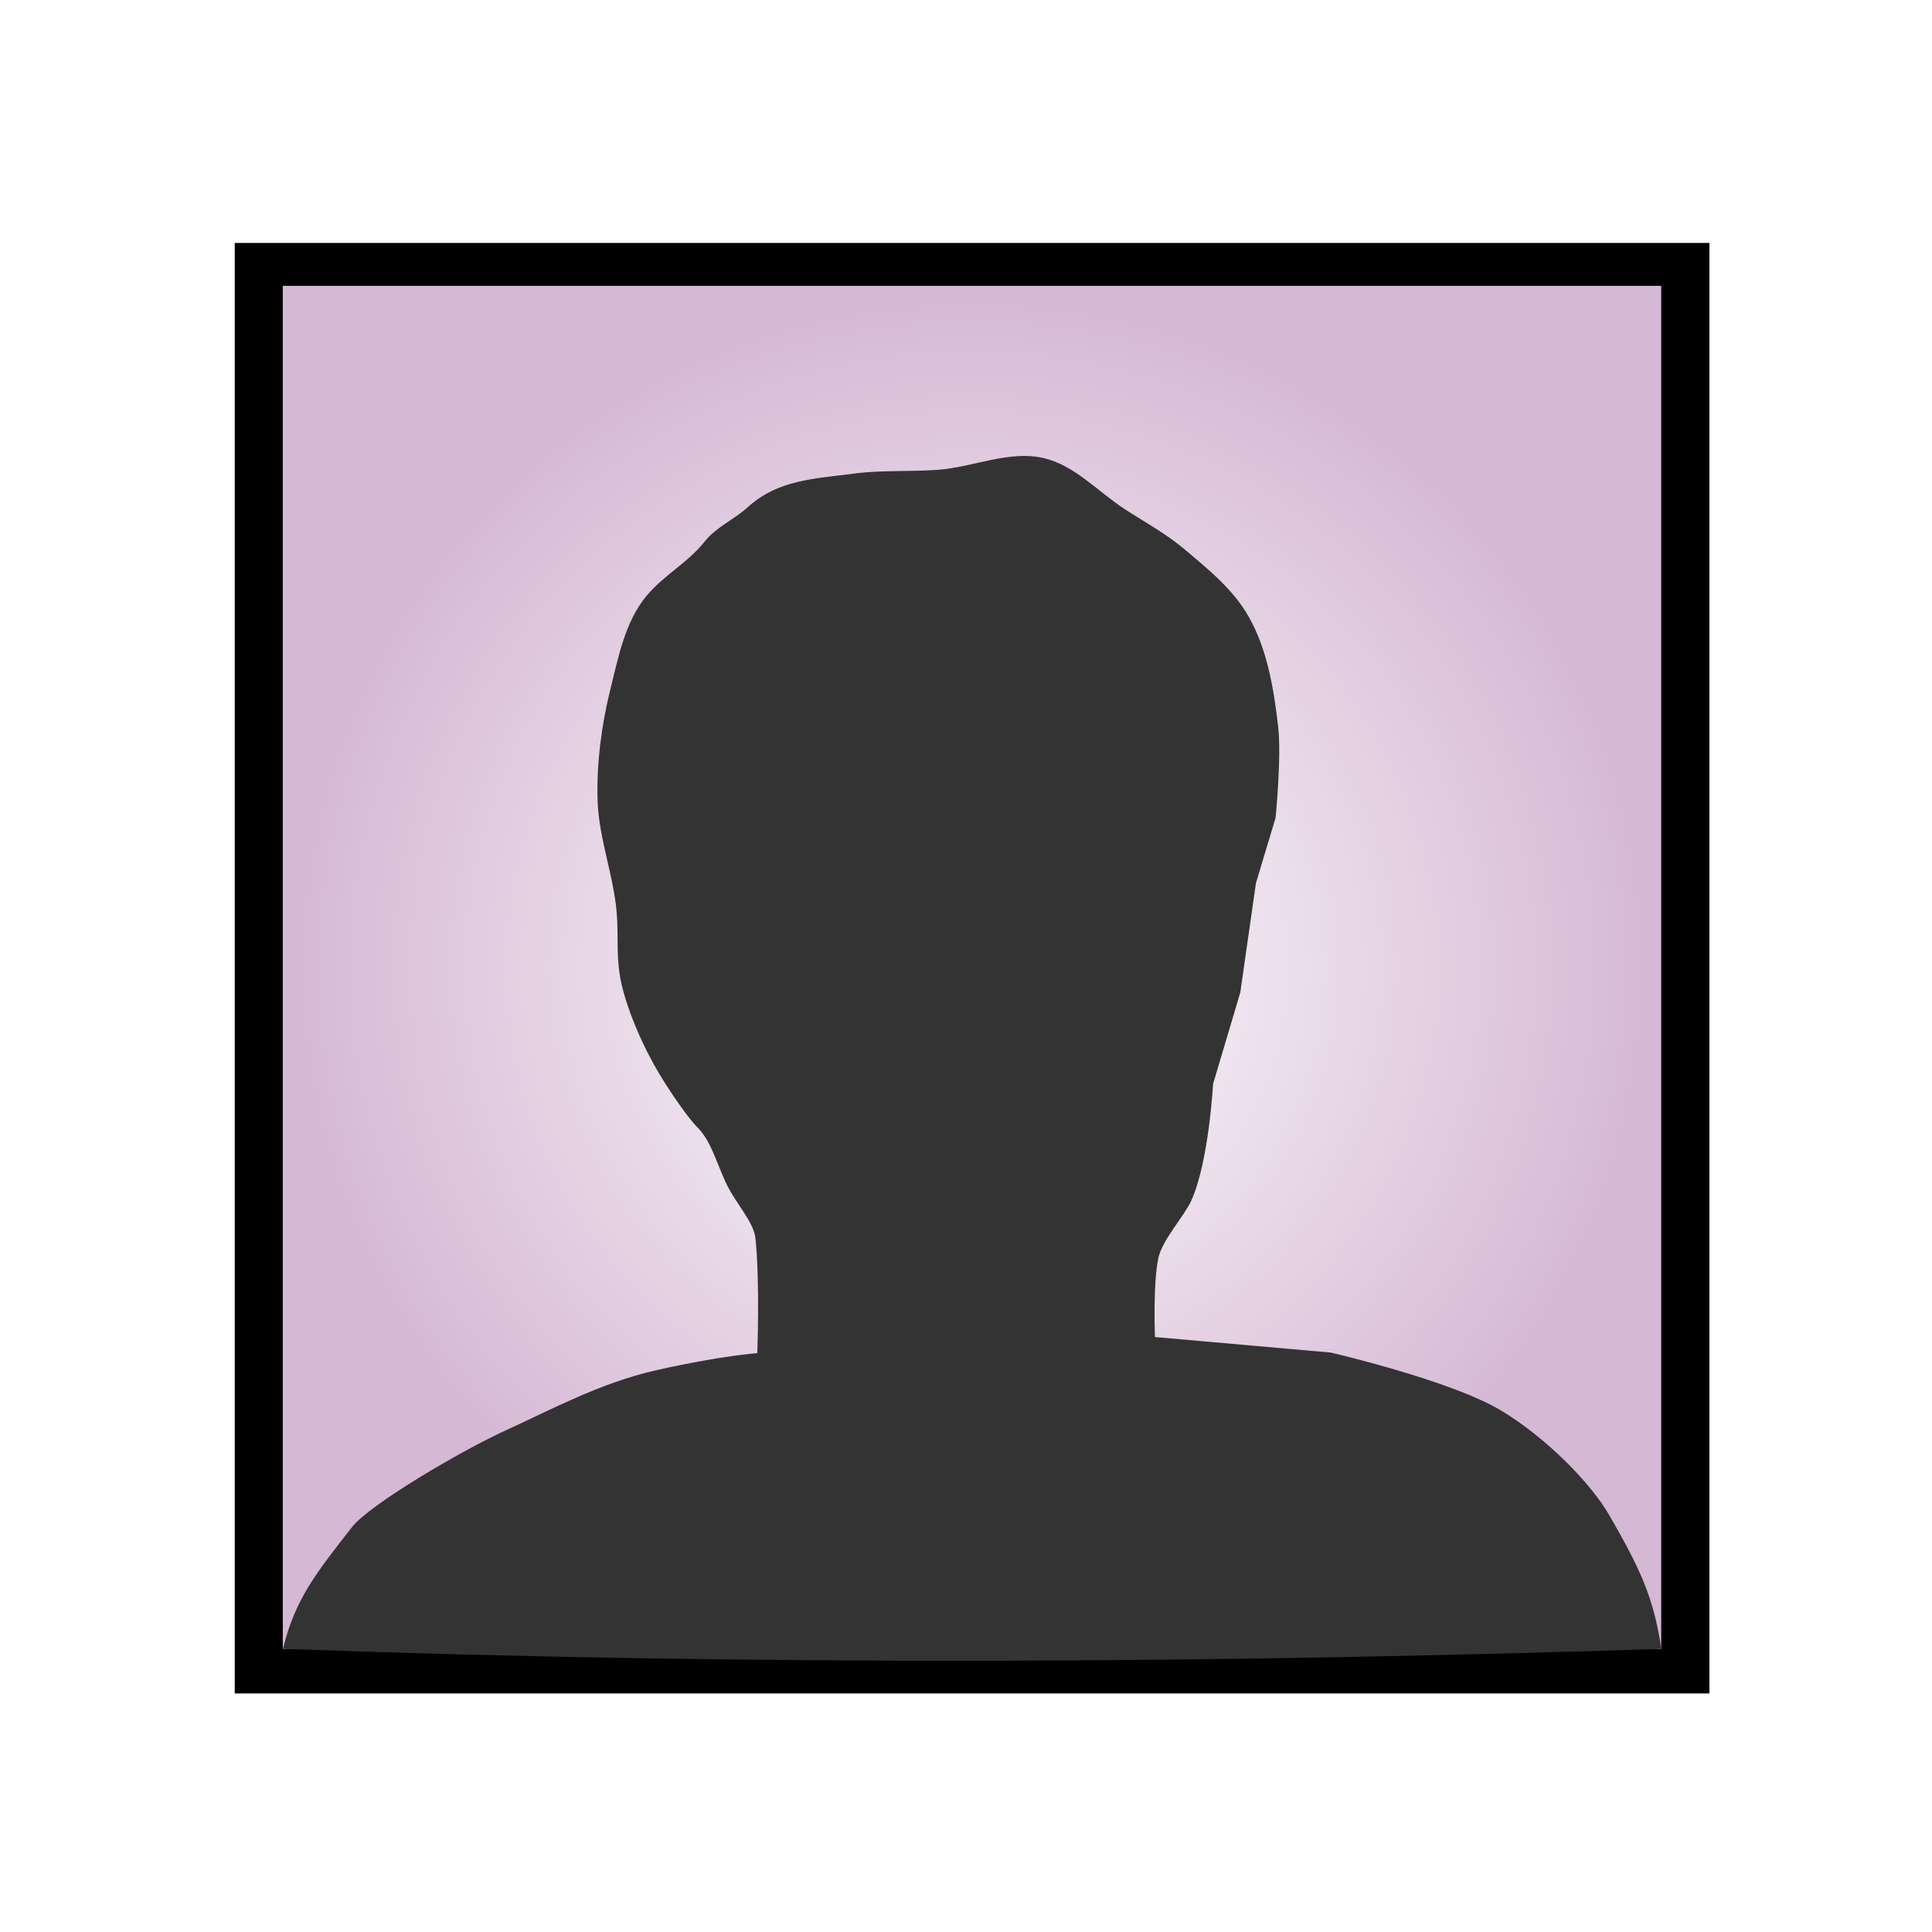 <?xml version="1.0" encoding="UTF-8" standalone="no"?>
<svg
   viewBox="0 0 12.7 12.7"
   version="1.1"
   id="svg180"
   sodipodi:docname="senators.svg"
   inkscape:version="1.2.2 (732a01da63, 2022-12-09)"
   xml:space="preserve"
   xmlns:inkscape="http://www.inkscape.org/namespaces/inkscape"
   xmlns:sodipodi="http://sodipodi.sourceforge.net/DTD/sodipodi-0.dtd"
   xmlns:xlink="http://www.w3.org/1999/xlink"
   xmlns="http://www.w3.org/2000/svg"
   xmlns:svg="http://www.w3.org/2000/svg"><sodipodi:namedview
     id="namedview182"
     pagecolor="#ffffff"
     bordercolor="#000000"
     borderopacity="0.25"
     inkscape:showpageshadow="2"
     inkscape:pageopacity="0.0"
     inkscape:pagecheckerboard="0"
     inkscape:deskcolor="#d1d1d1"
     showgrid="false"
     inkscape:zoom="45.254834"
     inkscape:cx="3.8559417"
     inkscape:cy="9.1260969"
     inkscape:window-width="1920"
     inkscape:window-height="1009"
     inkscape:window-x="1912"
     inkscape:window-y="-4"
     inkscape:window-maximized="1"
     inkscape:current-layer="svg180" /><defs
     id="defs166"><linearGradient
       inkscape:collect="always"
       id="linearGradient10664"><stop
         style="stop-color:#ffffff;stop-opacity:1;"
         offset="0"
         id="stop10660" /><stop
         style="stop-color:#d5b8d4;stop-opacity:1;"
         offset="1"
         id="stop10662" /></linearGradient><linearGradient
       id="b"><stop
         offset="0"
         stop-color="#f8b395"
         stop-opacity="1"
         id="stop132" /><stop
         offset="1"
         stop-color="#da6533"
         stop-opacity="1"
         id="stop134" /></linearGradient><linearGradient
       id="c"><stop
         offset=".26"
         stop-color="#724830"
         stop-opacity="1"
         id="stop137" /><stop
         offset="1"
         stop-color="#c97e5f"
         stop-opacity="0"
         id="stop139" /></linearGradient><linearGradient
       id="a"><stop
         offset="0"
         stop-color="#000"
         stop-opacity=".15"
         id="stop142" /><stop
         offset="1"
         stop-color="#000"
         stop-opacity=".05"
         id="stop144" /></linearGradient><linearGradient
       id="linearGradient149"><stop
         offset="0"
         stop-color="#ffc6f9"
         stop-opacity="1"
         id="stop147" /></linearGradient><linearGradient
       xlink:href="#a"
       x1="8.78"
       y1="10.4"
       x2="10.09"
       y2="5.32"
       gradientUnits="userSpaceOnUse"
       gradientTransform="translate(.5 .44) scale(.906)"
       id="linearGradient151" /><filter
       x="0"
       y="0"
       width="1"
       height="1"
       color-interpolation-filters="sRGB"
       id="filter155"><feGaussianBlur
         stdDeviation="0"
         id="feGaussianBlur153" /></filter><filter
       x="0"
       y="0"
       width="1.001"
       height="1.001"
       color-interpolation-filters="sRGB"
       id="filter159"><feGaussianBlur
         stdDeviation=".001"
         id="feGaussianBlur157" /></filter><filter
       id="d"
       x="-0.117"
       y="-0.1"
       width="1.234"
       height="1.201"
       color-interpolation-filters="sRGB"><feGaussianBlur
         stdDeviation=".469"
         id="feGaussianBlur161" /></filter><radialGradient
       xlink:href="#b"
       id="e"
       cx="7.101"
       cy="6.4"
       fx="7.101"
       fy="6.4"
       r="5.039"
       gradientTransform="matrix(1.89 -.522 .312 1.138 -7.878 2.738)"
       gradientUnits="userSpaceOnUse" /><radialGradient
       xlink:href="#c"
       id="f"
       cx="6.314"
       cy="8.444"
       fx="6.314"
       fy="8.444"
       r="1.949"
       gradientTransform="matrix(2.155 .018 -.007 .953 -7.109 -4.929)"
       gradientUnits="userSpaceOnUse" /><radialGradient
       inkscape:collect="always"
       xlink:href="#linearGradient10664"
       id="radialGradient10666"
       cx="6.389"
       cy="6.359"
       fx="6.389"
       fy="6.359"
       r="4.173"
       gradientTransform="matrix(1.086,0,0,1.074,-0.547,-0.468)"
       gradientUnits="userSpaceOnUse" /><filter
       inkscape:collect="always"
       style="color-interpolation-filters:sRGB"
       id="filter10668"
       x="-0.107"
       y="-0.109"
       width="1.214"
       height="1.218"><feGaussianBlur
         inkscape:collect="always"
         stdDeviation="0.433"
         id="feGaussianBlur10670" /></filter></defs><rect
     style="fill:#000000;fill-opacity:1;fill-rule:evenodd;stroke:none;stroke-width:0.919;stroke-linecap:round;stroke-linejoin:round;stroke-dasharray:none;stroke-opacity:1;filter:url(#filter10668)"
     id="rect1471-2"
     width="9.694"
     height="9.535"
     x="1.543"
     y="1.597"
     ry="0" /><rect
     style="opacity:1;fill:url(#radialGradient10666);fill-opacity:1;fill-rule:evenodd;stroke:none;stroke-width:0.861;stroke-linecap:round;stroke-linejoin:round;stroke-dasharray:none;stroke-opacity:1"
     id="rect1471"
     width="9.061"
     height="8.961"
     x="1.859"
     y="1.879"
     ry="0" /><path
     style="opacity:1;mix-blend-mode:normal;fill:#333333;fill-opacity:1;fill-rule:evenodd;stroke:none;stroke-width:15.239;stroke-linecap:round;stroke-dasharray:none"
     d="M 2.314,10.038 C 2.433,9.887 3.039,9.532 3.33,9.4 3.621,9.267 3.947,9.091 4.306,9.009 4.736,8.911 4.978,8.895 4.978,8.895 c 0,0 0.018,-0.465 -0.012,-0.755 C 4.954,8.028 4.832,7.909 4.766,7.763 4.699,7.612 4.669,7.495 4.582,7.408 4.52,7.346 4.403,7.173 4.348,7.082 4.21,6.858 4.11,6.6 4.079,6.437 4.053,6.302 4.063,6.185 4.057,6.048 4.046,5.78 3.934,5.521 3.928,5.252 3.922,5.011 3.954,4.767 4.012,4.532 4.065,4.319 4.109,4.086 4.25,3.917 4.365,3.779 4.521,3.7 4.632,3.56 4.708,3.464 4.824,3.417 4.914,3.335 5.115,3.153 5.347,3.148 5.615,3.113 5.798,3.089 5.985,3.102 6.169,3.088 6.4,3.07 6.634,2.959 6.859,3.011 c 0.206,0.047 0.359,0.222 0.536,0.337 0.13,0.084 0.268,0.159 0.387,0.259 0.158,0.133 0.326,0.268 0.427,0.448 C 8.332,4.272 8.373,4.529 8.402,4.776 8.425,4.975 8.385,5.376 8.385,5.376 L 8.256,5.805 8.153,6.524 7.974,7.126 c 0,0 -0.027,0.509 -0.143,0.766 -0.046,0.102 -0.19,0.257 -0.216,0.376 -0.037,0.17 -0.023,0.521 -0.023,0.521 l 1.155,0.102 c 0,0 0.79,0.182 1.122,0.382 0.295,0.178 0.586,0.474 0.709,0.686 0.206,0.357 0.291,0.54 0.343,0.88 -2.924,0.095 -5.932,0.113 -9.061,0 0.079,-0.329 0.226,-0.509 0.455,-0.802 z"
     id="path1047"
     sodipodi:nodetypes="szscssssssssssssssssssccccssccssccs" /></svg>
